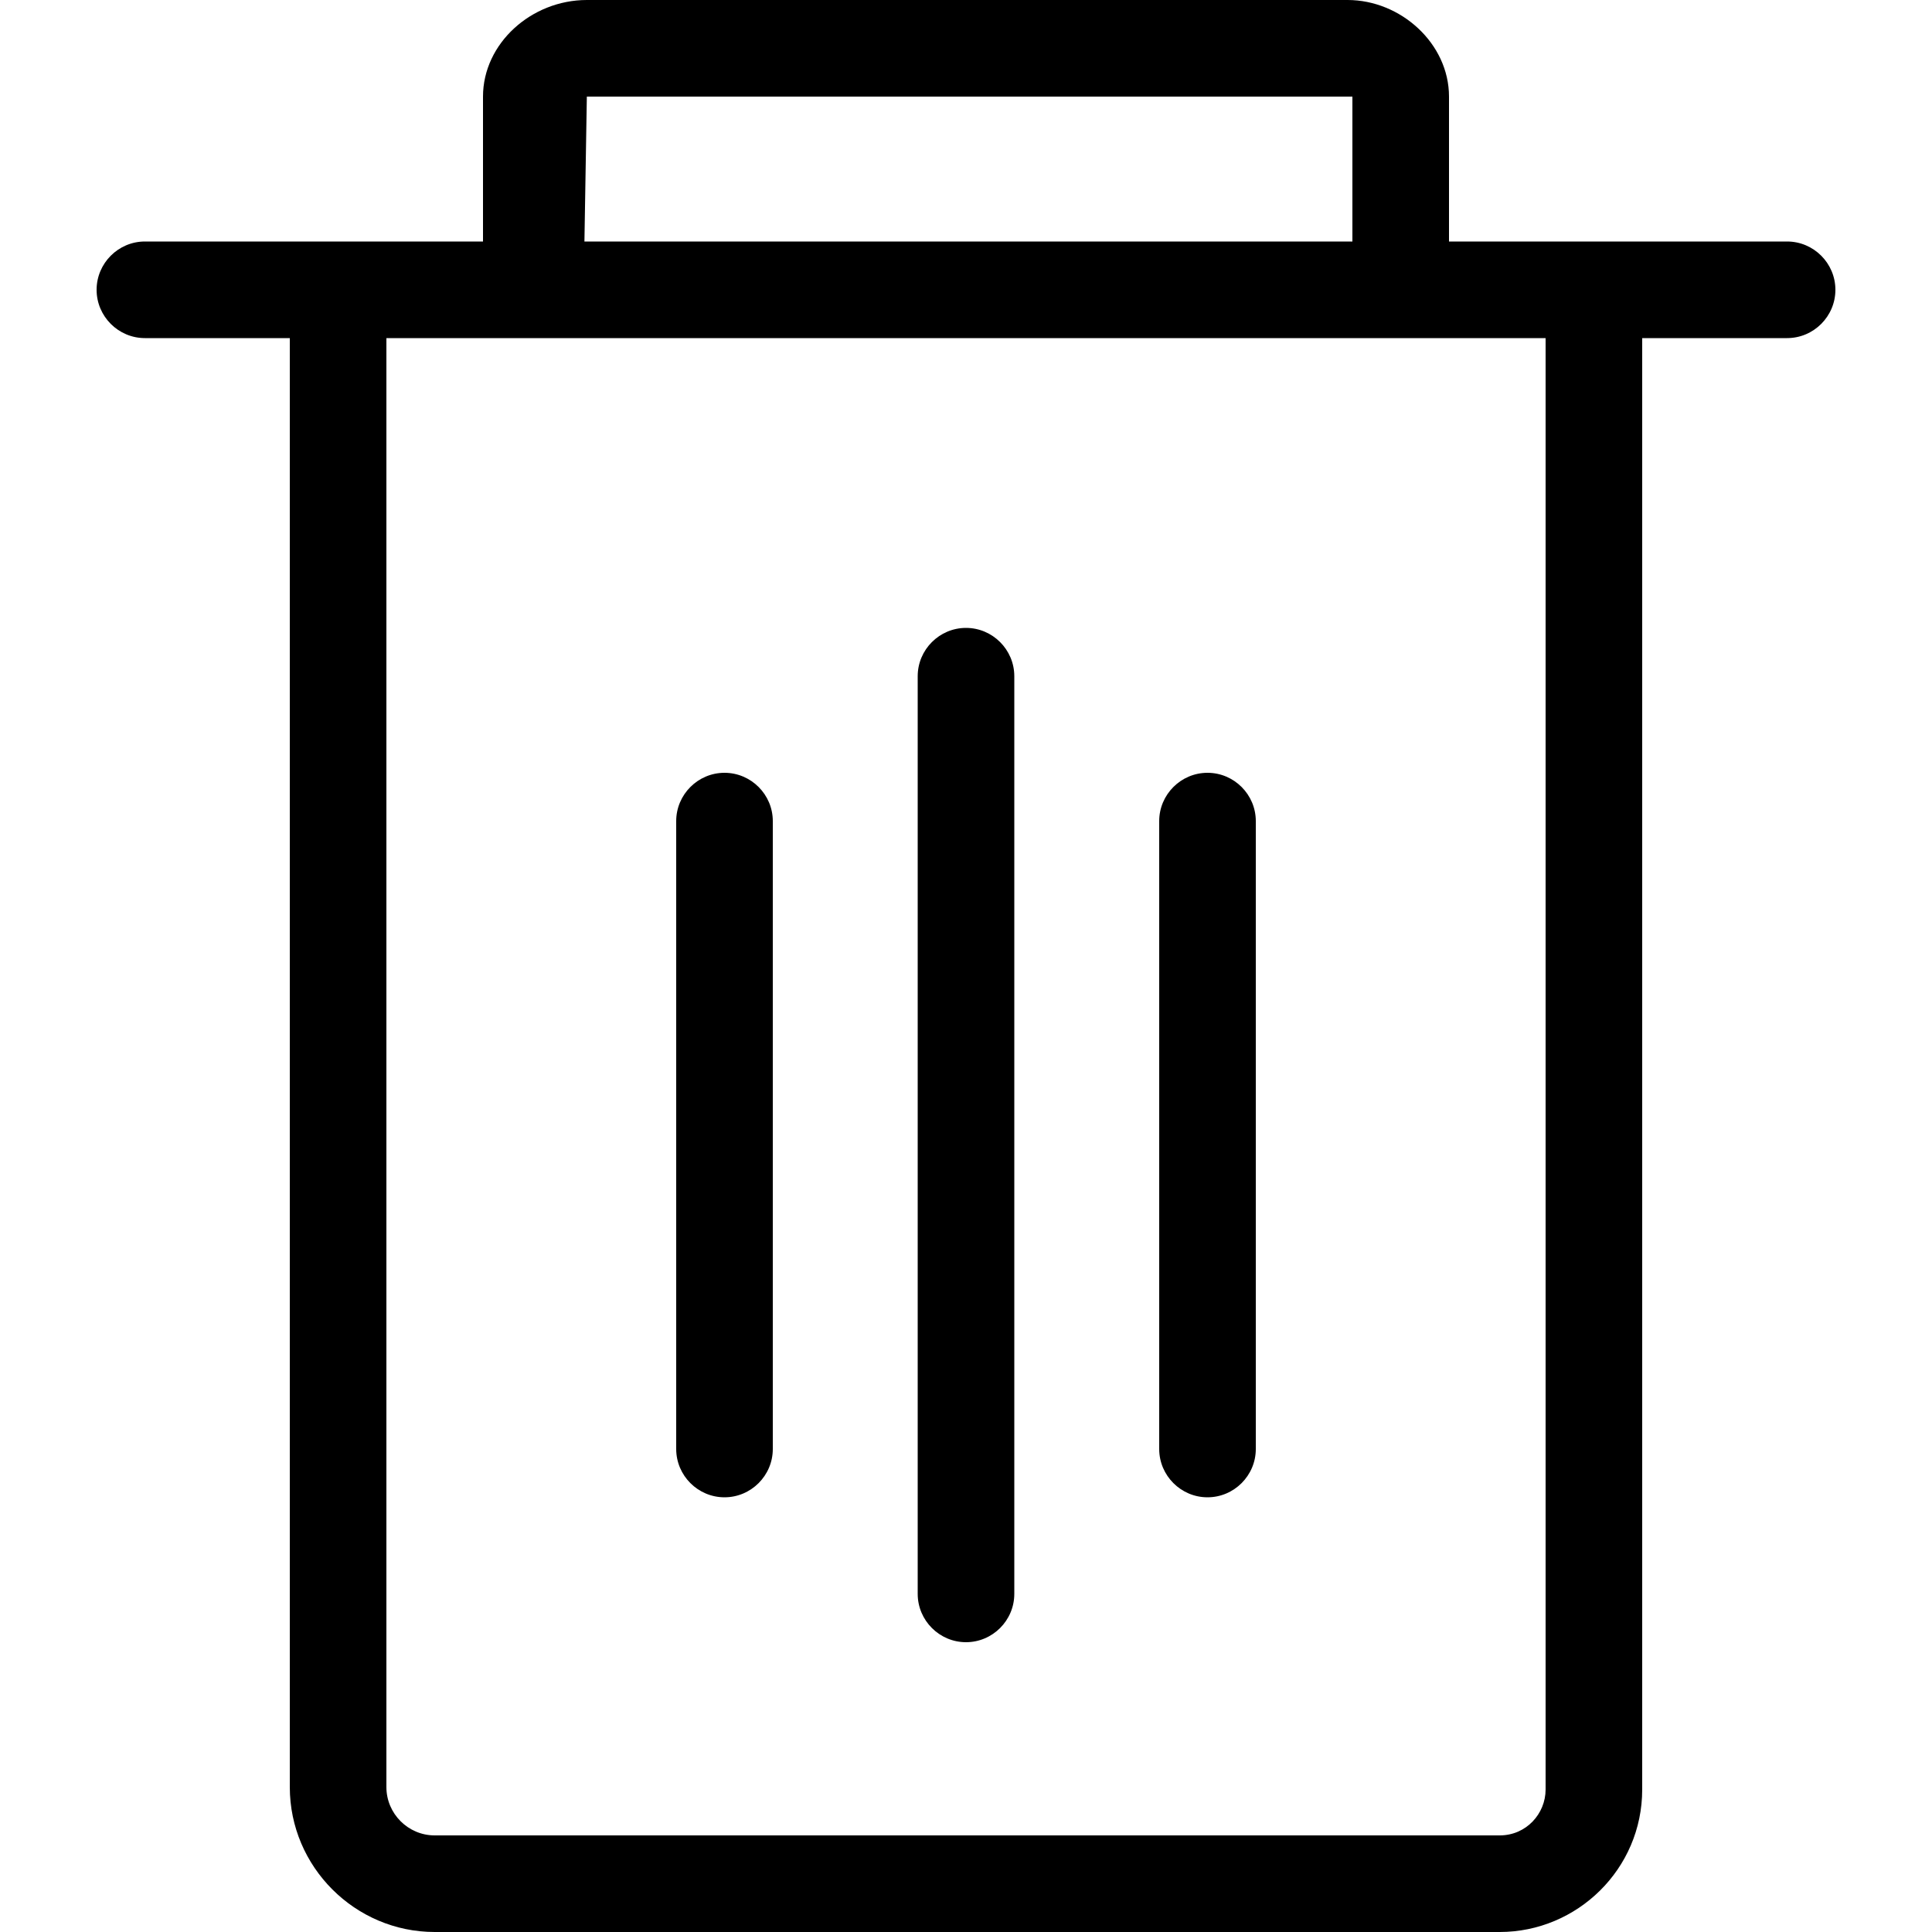 <svg xmlns="http://www.w3.org/2000/svg" viewBox="0 0 80 80"><path d="M74 10H60V4c0-2.2-2-4-4.2-4H24.3C22 0 20 1.8 20 4v6H6c-1.1 0-2 .9-2 2s.9 2 2 2h6v60c0 3.3 2.7 6 6 6h44.1c3.2 0 5.9-2.6 5.9-5.9V14h6c1.1 0 2-.9 2-2s-.9-2-2-2zM24.3 4H56v6H24.2l.1-6c-.1 0-.1 0 0 0zM64 74.1c0 1-.8 1.9-1.9 1.9H18c-1.1 0-2-.9-2-2V14h48v60.1zM40 68c-1.1 0-2-.9-2-2V28c0-1.1.9-2 2-2s2 .9 2 2v38c0 1.1-.9 2-2 2zm-10-6c-1.1 0-2-.9-2-2V34c0-1.1.9-2 2-2s2 .9 2 2v26c0 1.1-.9 2-2 2zm20 0c-1.1 0-2-.9-2-2V34c0-1.1.9-2 2-2s2 .9 2 2v26c0 1.1-.9 2-2 2z"/></svg>